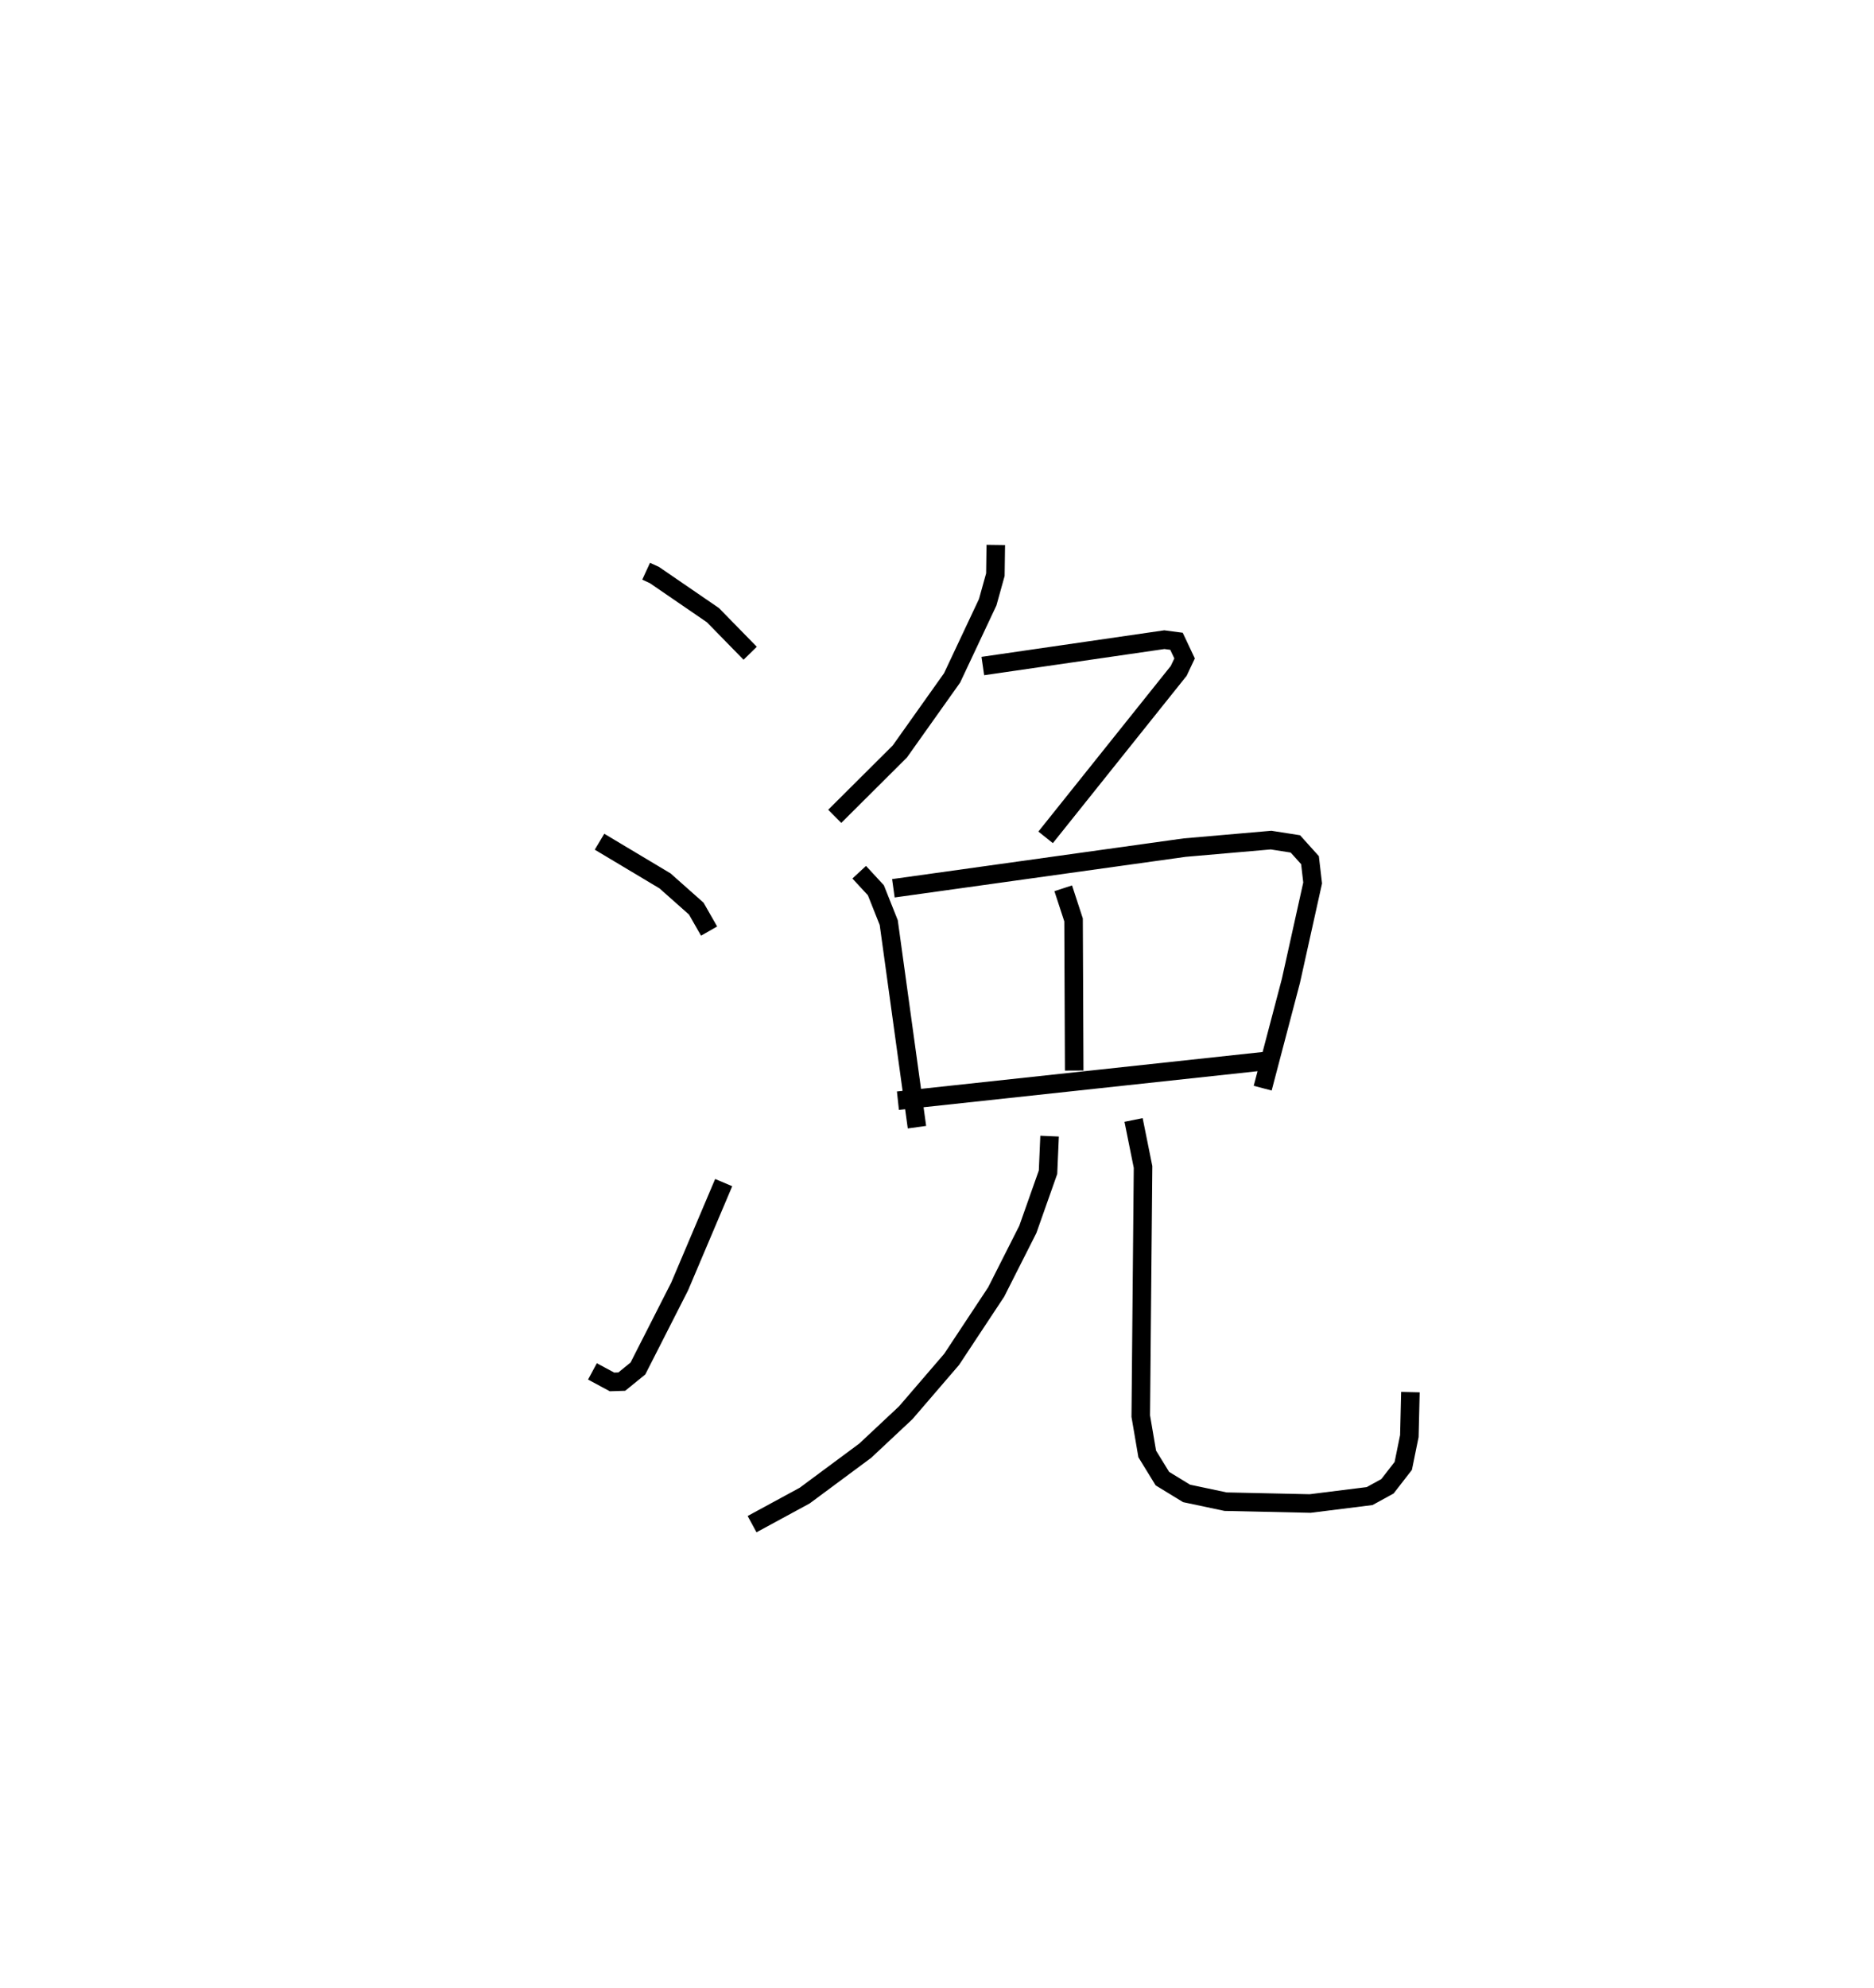 <?xml version="1.0" encoding="utf-8" ?>
<svg baseProfile="full" height="107.171" version="1.1" width="101.073" xmlns="http://www.w3.org/2000/svg" xmlns:ev="http://www.w3.org/2001/xml-events" xmlns:xlink="http://www.w3.org/1999/xlink"><defs /><rect fill="white" height="107.171" width="101.073" x="0" y="0" /><path d="M25,25 m0.0,0.0 m9.849,5.796 l0.449,0.207 3.153,2.161 l2.01,2.055 m-8.126,10.16 l3.532,2.111 1.686,1.496 l0.692,1.211 m-6.292,23.738 l1.055,0.568 0.528,-0.017 l0.87,-0.707 2.25,-4.421 l2.376,-5.601 m14.675,-34.379 l-0.022,1.603 -0.414,1.487 l-1.92,4.078 -2.82,3.97 l-3.51,3.495 m7.987,-8.103 l9.791,-1.422 0.655,0.087 l0.436,0.925 -0.317,0.671 l-7.178,8.975 m-10.054,1.879 l0.899,0.973 0.694,1.744 l1.522,11.029 m-1.272,-12.879 l15.704,-2.192 4.666,-0.406 l1.311,0.205 0.789,0.876 l0.143,1.23 -1.171,5.274 l-1.523,5.789 m-10.758,-10.775 l0.557,1.704 0.035,8.122 m-9.508,1.624 l19.921,-2.149 m-11.741,4.06 l-0.084,1.946 -1.089,3.082 l-1.708,3.376 -2.402,3.632 l-2.474,2.876 -2.187,2.048 l-3.263,2.419 -2.839,1.54 m20.576,-21.79 l0.511,2.534 -0.123,13.433 l0.348,2.037 0.818,1.332 l1.304,0.797 2.103,0.445 l4.562,0.1 3.208,-0.401 l0.963,-0.528 0.852,-1.099 l0.328,-1.609 0.057,-2.368 " fill="none" stroke="black" stroke-width="1" /></svg>